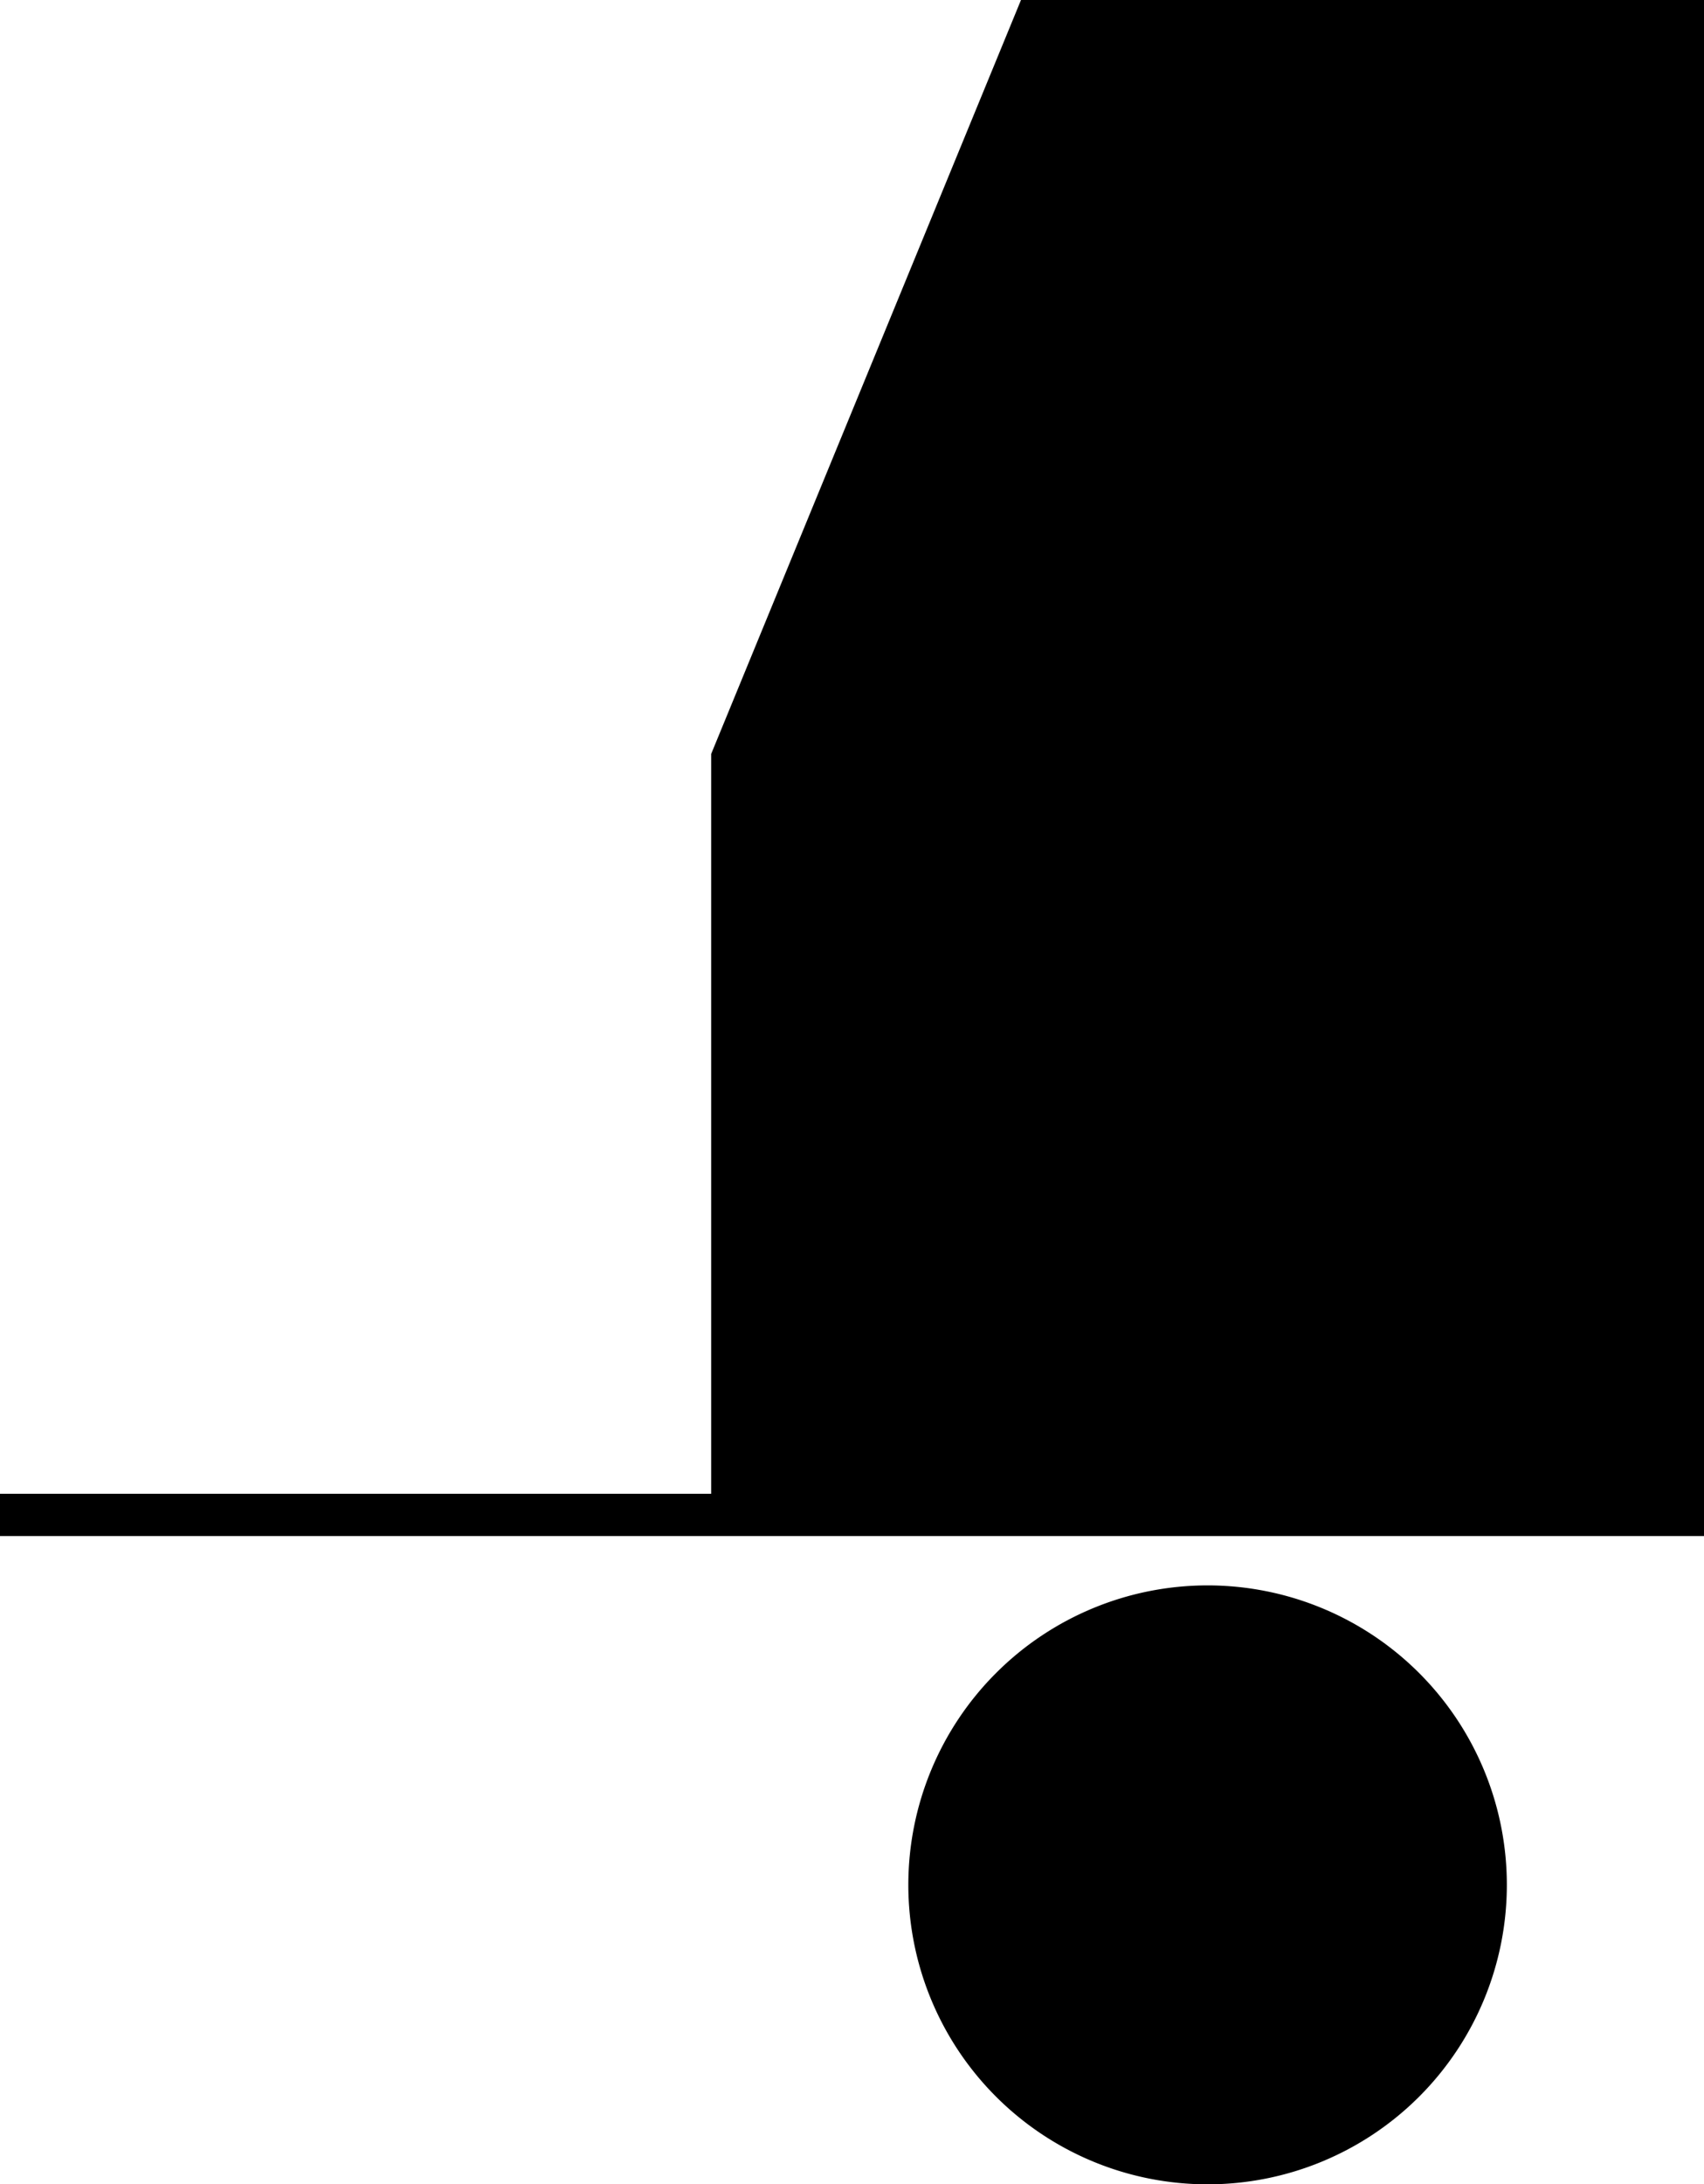 <svg xmlns="http://www.w3.org/2000/svg" width="242" height="310" viewBox="0 0 242 310"><g transform="translate(-1289 -385)"><path d="M122,270.5A42.5,42.5,0,1,1,164.5,313,42.5,42.5,0,0,1,122,270.5ZM94,221H-7v-6H94V110L138,3h97V221Z" transform="translate(1296 382)"/></g></svg>
